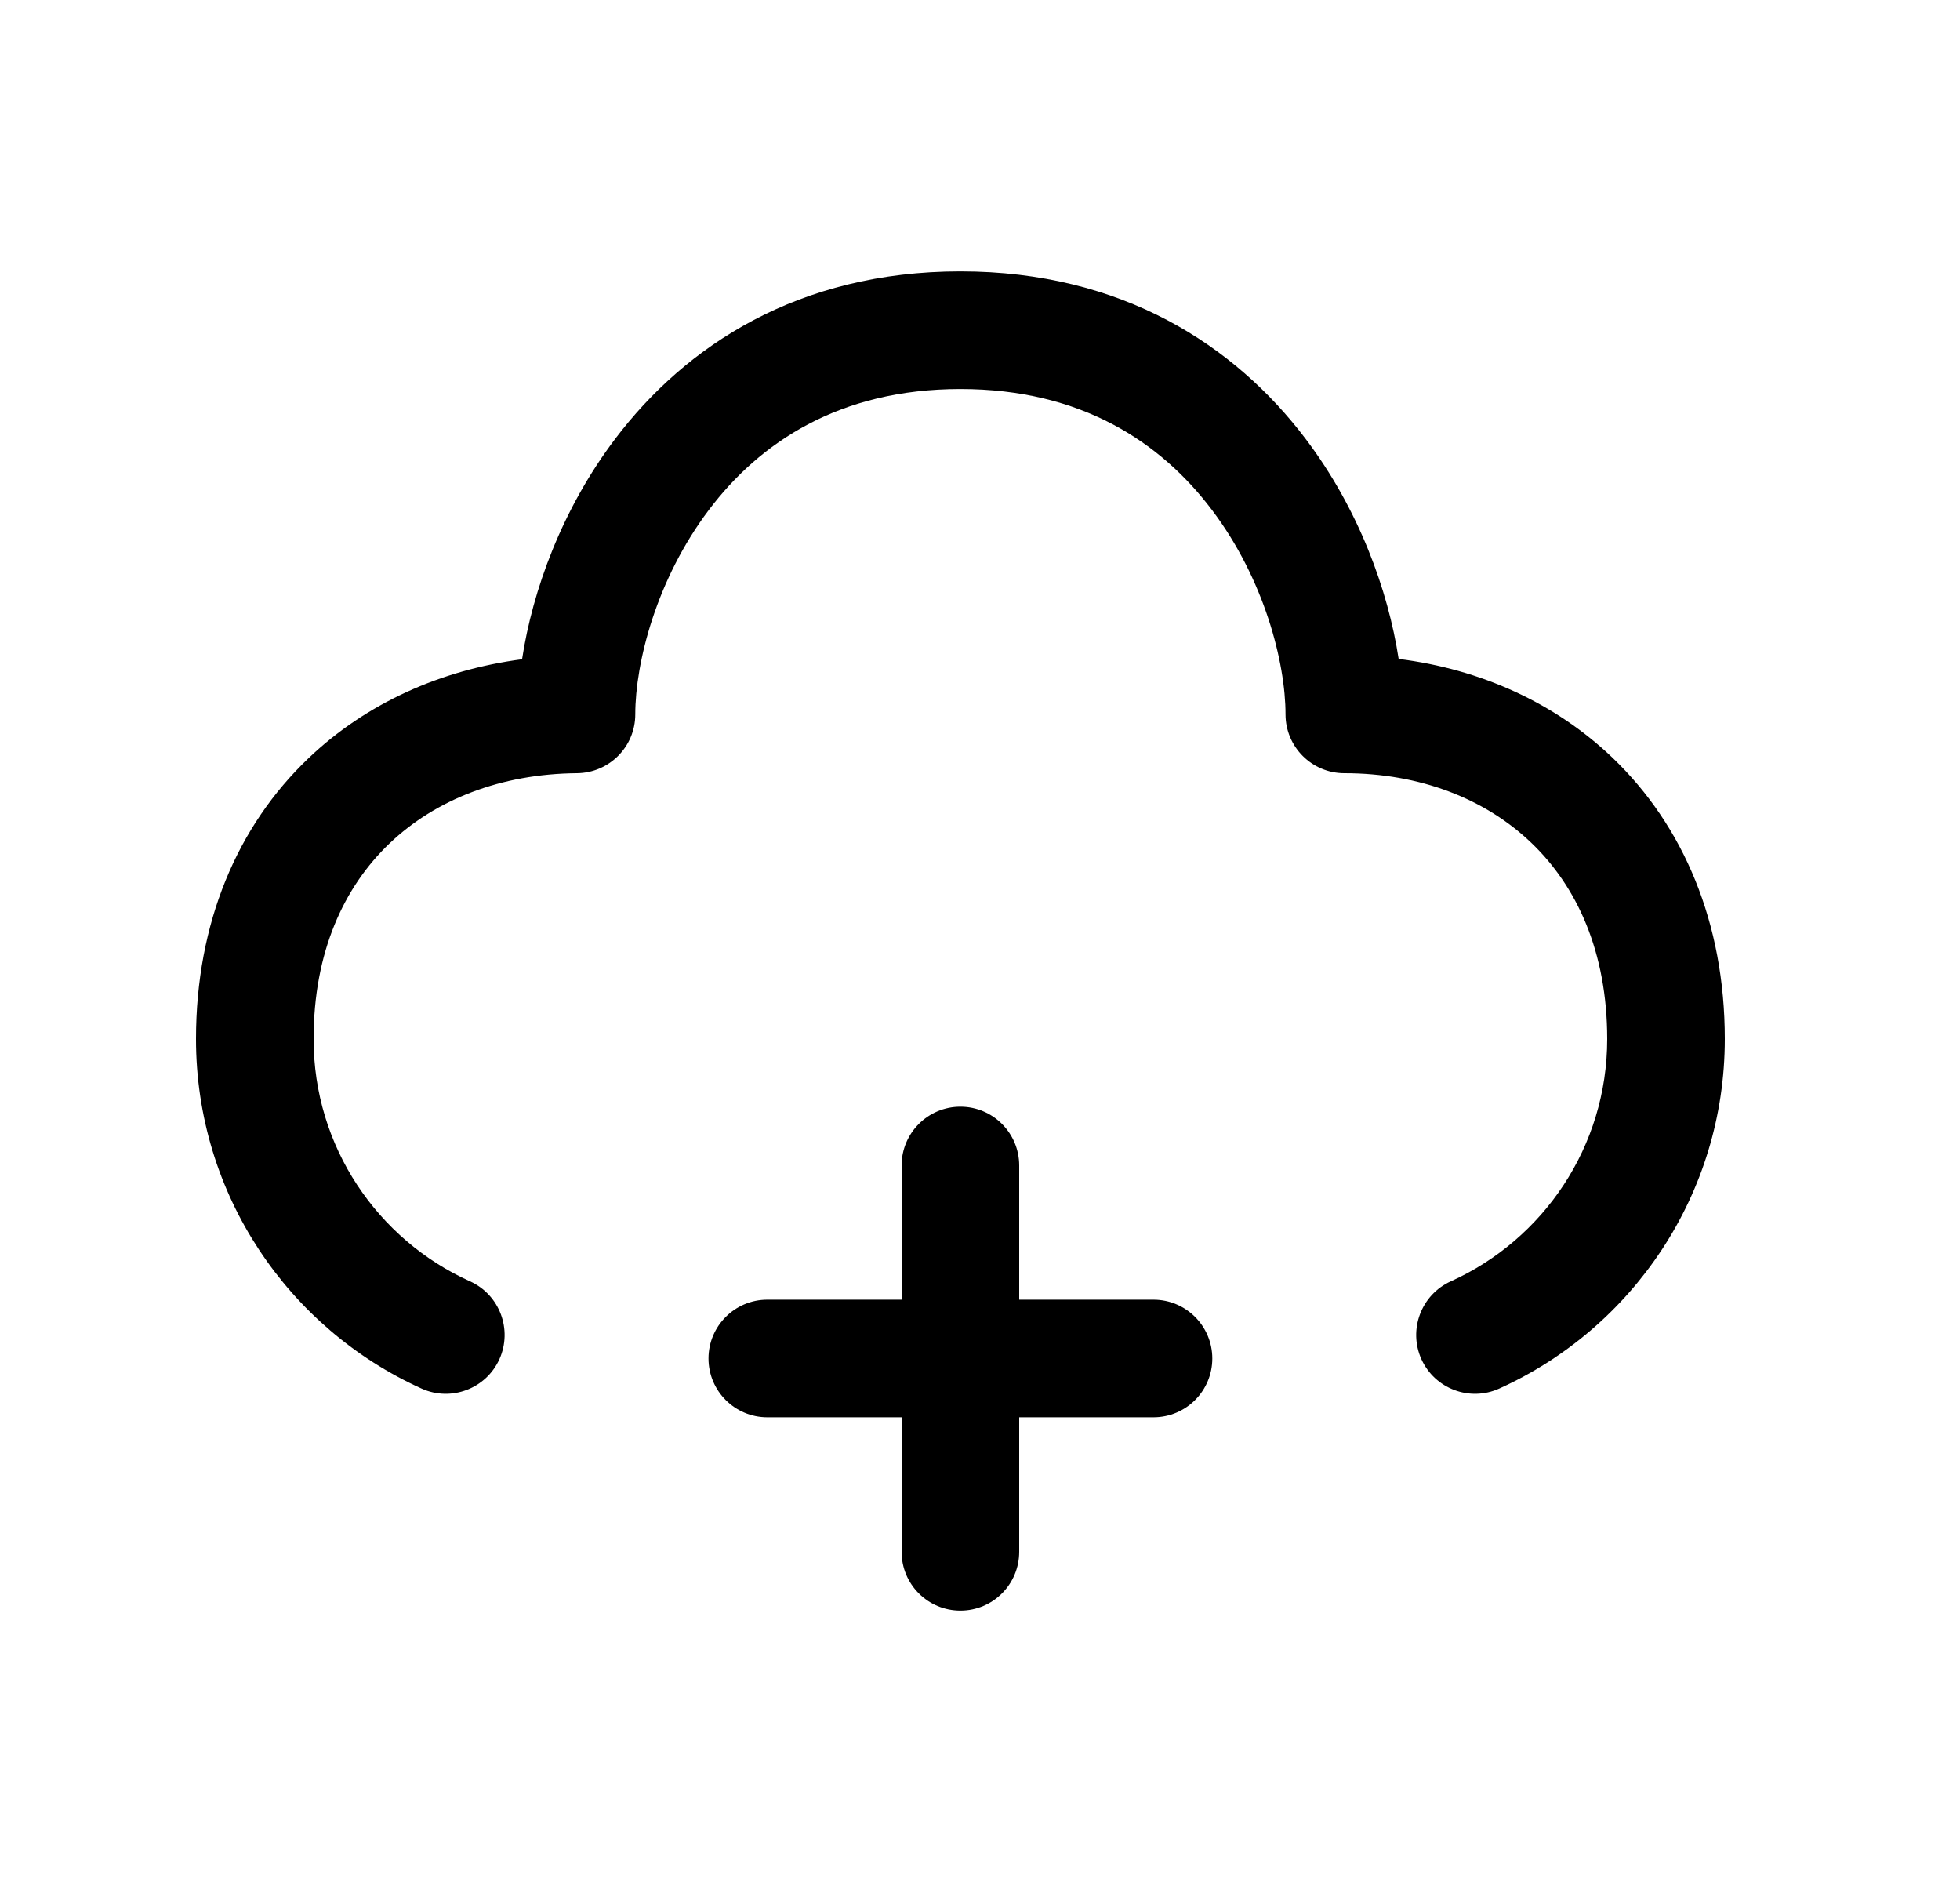 <svg width="25" height="24" viewBox="0 0 25 24" fill="none" xmlns="http://www.w3.org/2000/svg">
<path fill-rule="evenodd" clip-rule="evenodd" d="M7.847 5.596C8.745 4.41 10.181 3.461 12.25 3.461C14.319 3.461 15.755 4.41 16.653 5.596C17.332 6.493 17.706 7.529 17.84 8.403C18.88 8.533 19.833 8.96 20.57 9.665C21.472 10.53 22 11.767 22 13.25C22 15.234 20.819 16.942 19.122 17.708C18.745 17.878 18.301 17.71 18.13 17.333C17.96 16.955 18.128 16.511 18.505 16.34C19.683 15.809 20.5 14.624 20.5 13.25C20.5 12.137 20.113 11.304 19.532 10.748C18.946 10.187 18.113 9.86 17.147 9.86C16.733 9.86 16.397 9.524 16.397 9.11C16.397 8.451 16.127 7.386 15.457 6.501C14.81 5.645 13.797 4.961 12.25 4.961C10.703 4.961 9.69 5.645 9.043 6.501C8.373 7.386 8.103 8.451 8.103 9.11C8.103 9.522 7.771 9.856 7.359 9.86C6.39 9.868 5.555 10.196 4.968 10.756C4.388 11.31 4 12.138 4 13.25C4 14.624 4.817 15.809 5.995 16.34C6.373 16.511 6.54 16.955 6.37 17.333C6.199 17.71 5.755 17.878 5.378 17.708C3.682 16.942 2.5 15.234 2.5 13.25C2.5 11.766 3.029 10.533 3.933 9.671C4.669 8.968 5.622 8.543 6.659 8.407C6.792 7.532 7.167 6.495 7.847 5.596Z" fill="black"/>
<path fill-rule="evenodd" clip-rule="evenodd" d="M12.25 14.113C12.664 14.113 13 14.449 13 14.863V19.789C13 20.204 12.664 20.539 12.25 20.539C11.836 20.539 11.5 20.204 11.5 19.789V14.863C11.5 14.449 11.836 14.113 12.25 14.113Z" fill="black"/>
<path fill-rule="evenodd" clip-rule="evenodd" d="M9.037 17.324C9.037 16.91 9.373 16.574 9.787 16.574H14.713C15.127 16.574 15.463 16.91 15.463 17.324C15.463 17.738 15.127 18.074 14.713 18.074H9.787C9.373 18.074 9.037 17.738 9.037 17.324Z" fill="black"/>
</svg>